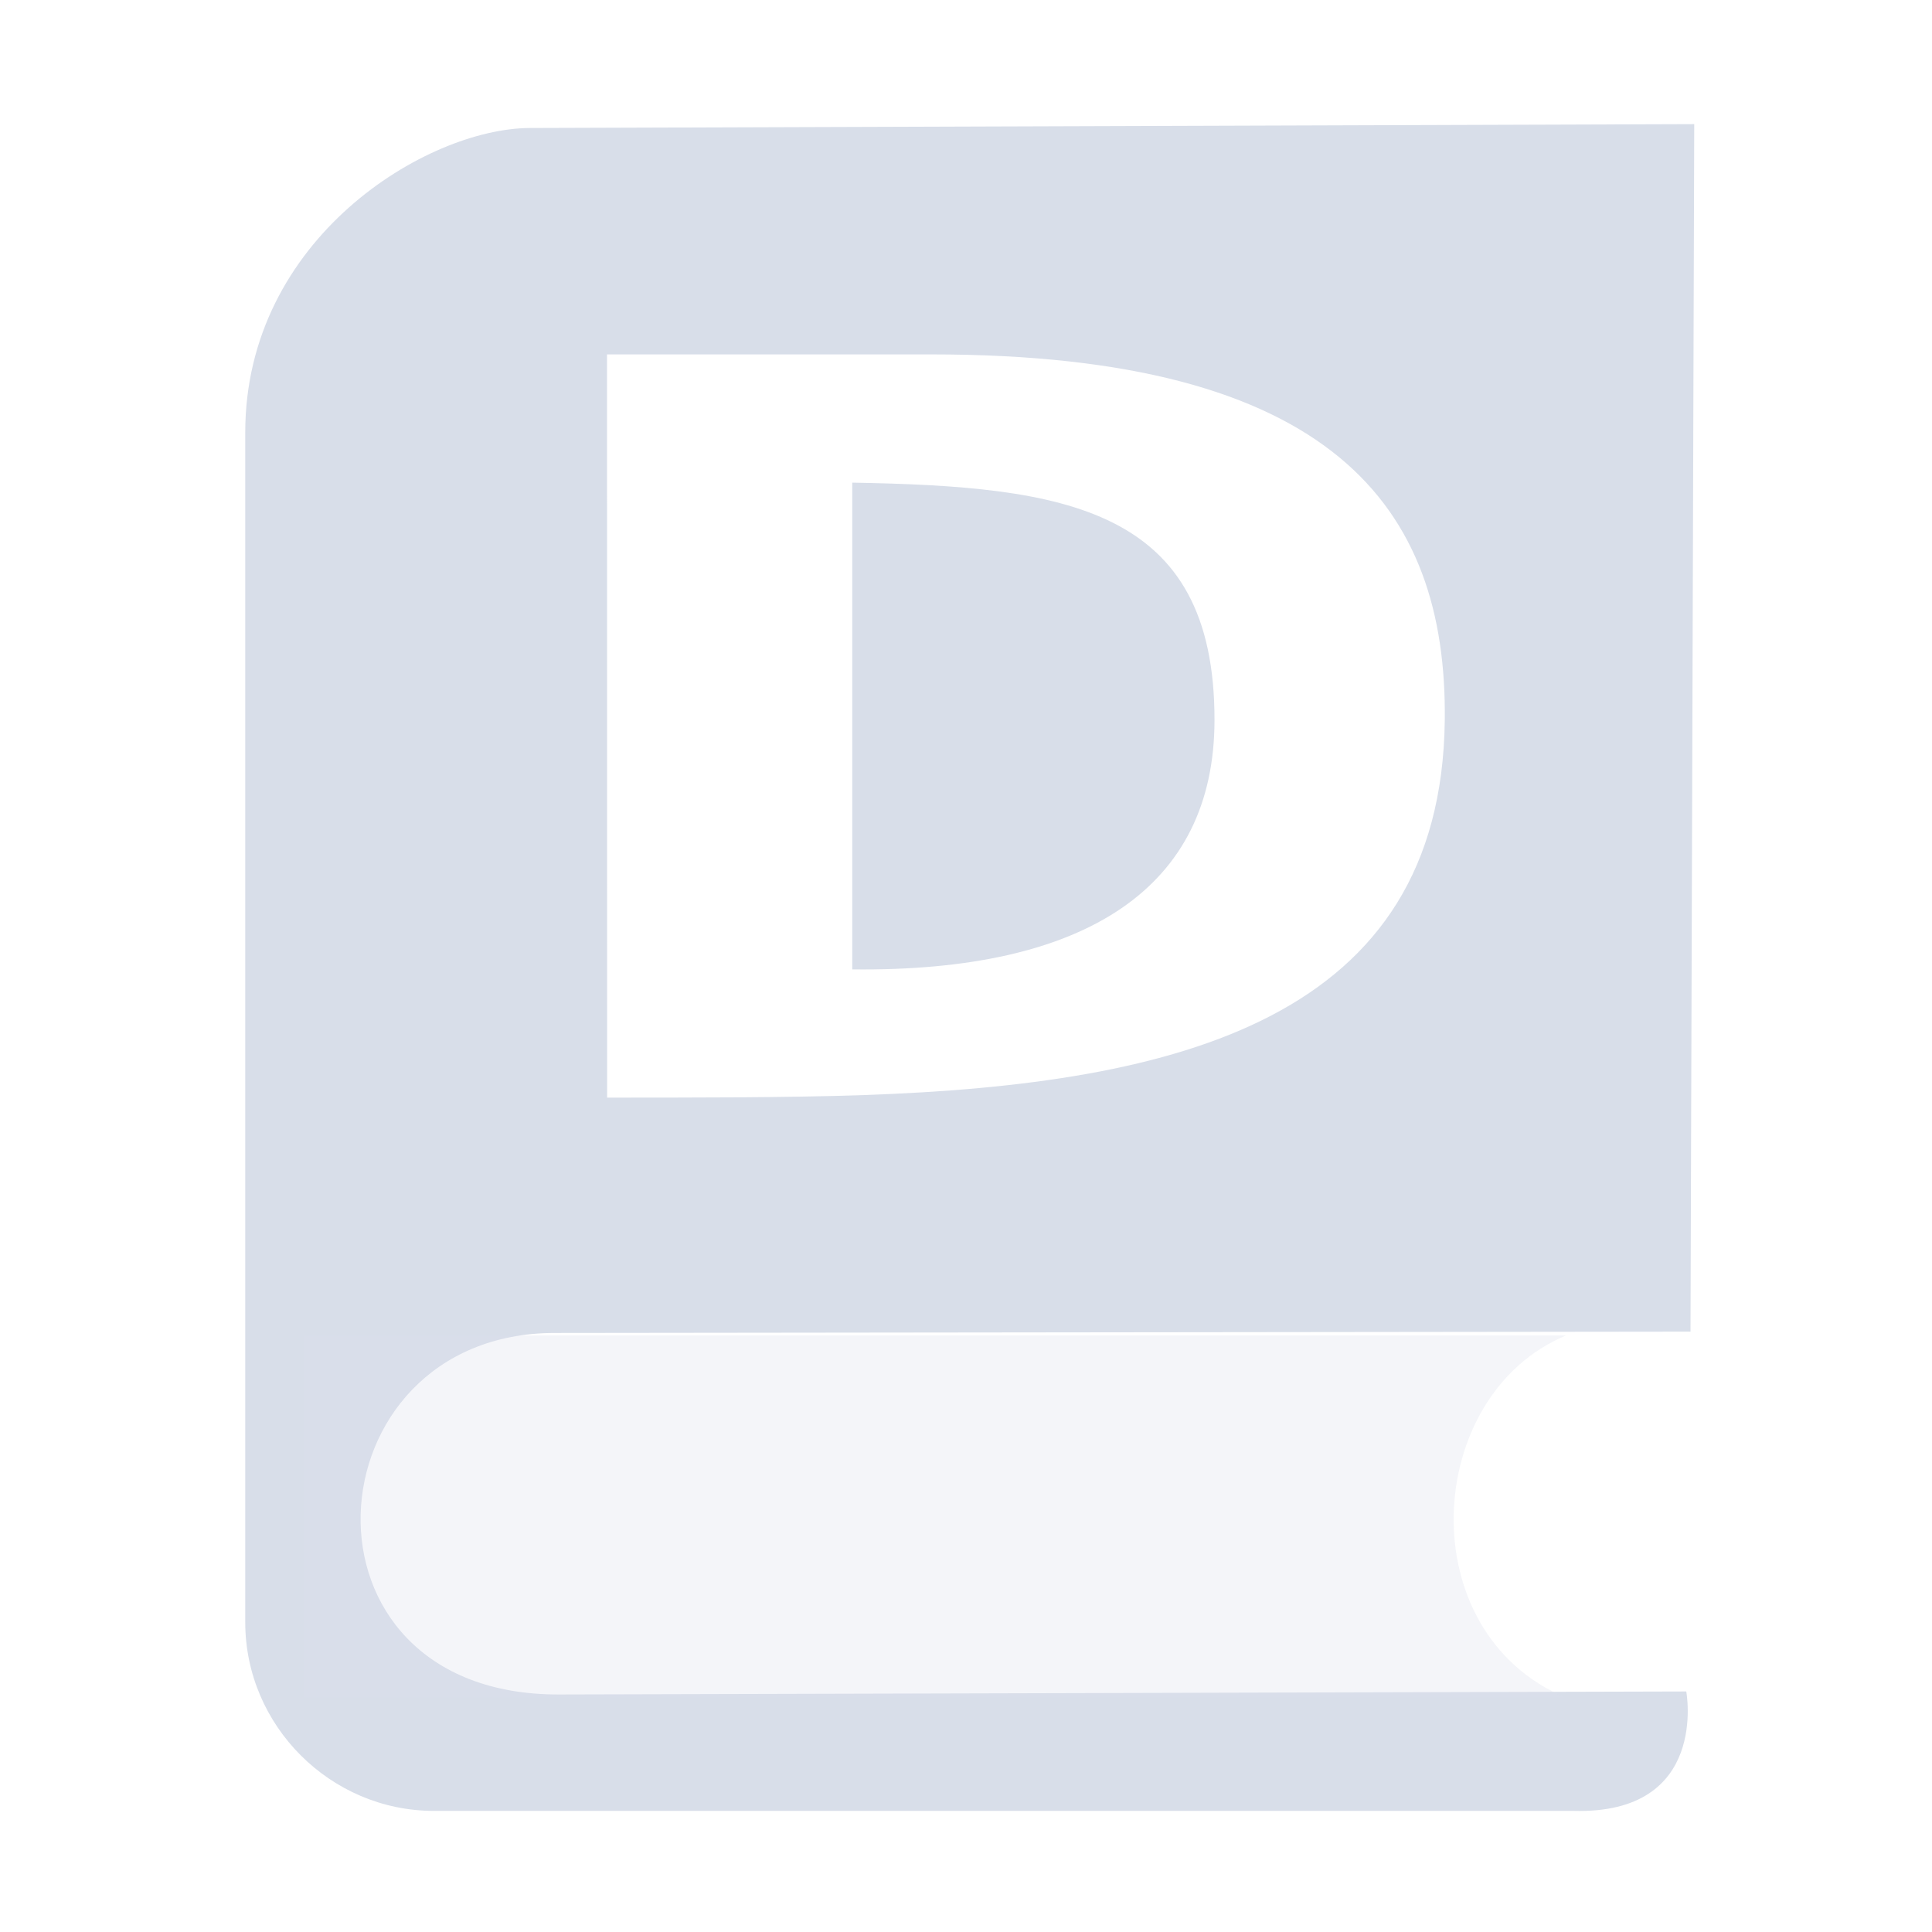 <?xml version="1.0" encoding="UTF-8"?>
<svg version="1.1" viewBox="0 0 16 16" xmlns="http://www.w3.org/2000/svg">
<title>Gnome Symbolic Icon Theme</title>
<g transform="translate(-83 -175)">
<path d="m87.389 176.06c-0.857 3e-3 -2.358 0.914-2.358 2.522v9.853c0 0.857 0.706 1.562 1.562 1.562h9.438c1.125 0.031 0.934-0.989 0.934-0.989l-9.336 0.025c-2.283 6e-3 -2.084-2.991-0.037-2.994l9.408-0.011 0.031-10zm0.638 1.875h2.688c3.317 0 4.271 1.263 4.25 3.031-0.03 2.468-2.191 3.012-4.814 3.103-0.622 0.022-1.506 0.021-2.123 0.021zm2.031 1.062v4.031c1.943 0.023 2.998-0.683 3-2.062 3e-3 -1.768-1.241-1.938-3-1.969z" style="color:#000000;enable-background:new;fill:#d8dee9"/>
<path d="m85.521 186.06h10.448c-1.184 0.492-1.296 2.458 0 3h-10.448z" style="color:#000000;enable-background:new;fill:#d8dee9;opacity:.3"/>
</g>
</svg>
